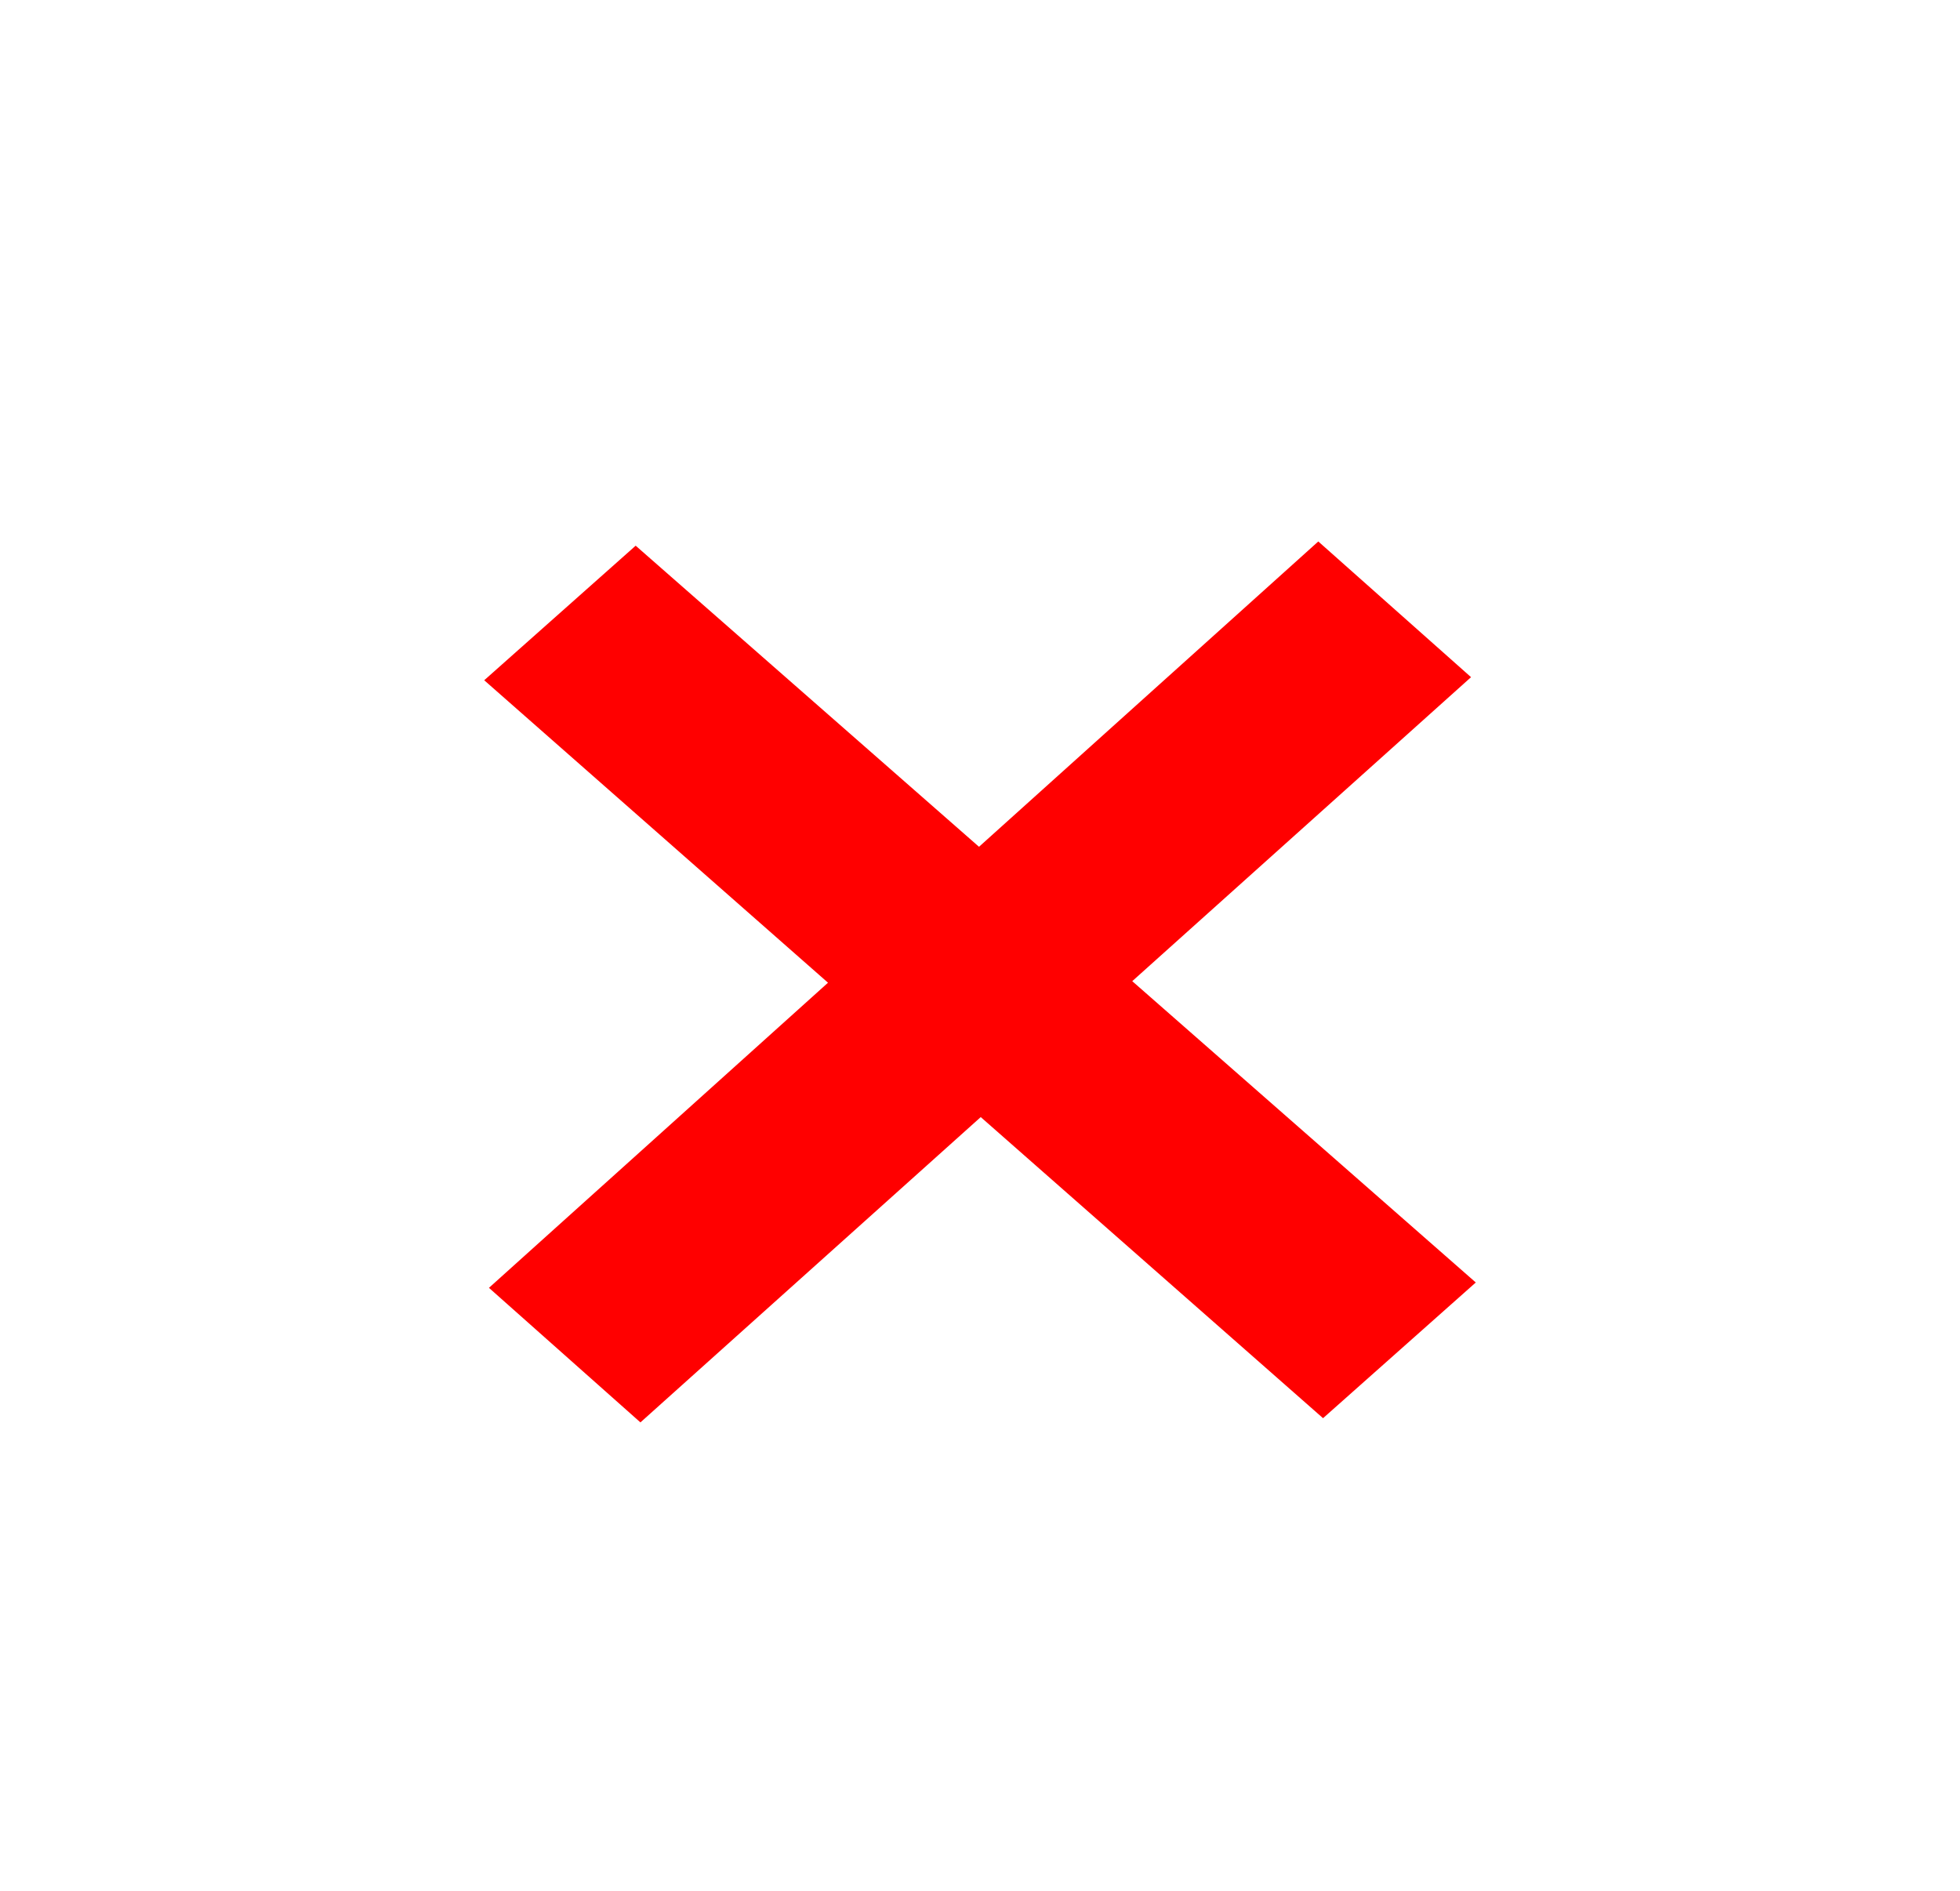 <svg width="171" height="165" viewBox="0 0 171 165" fill="none" xmlns="http://www.w3.org/2000/svg">
<g filter="url(#filter0_d)">
<ellipse cx="81.5" cy="78.5" rx="75.5" ry="72.5" fill="white"/>
<path d="M124.755 107.891L94.783 81.602L124.341 55.08L111.014 43.24L81.413 69.878L51.459 43.609L38.245 55.349L68.239 81.737L38.659 108.358L51.874 120.098L81.565 93.461L111.429 119.73L124.755 107.891Z" fill="#FF0000"/>
</g>
<defs>
<filter id="filter0_d" x="0" y="0" width="171" height="165" filterUnits="userSpaceOnUse" color-interpolation-filters="sRGB">
<feFlood flood-opacity="0" result="BackgroundImageFix"/>
<feColorMatrix in="SourceAlpha" type="matrix" values="0 0 0 0 0 0 0 0 0 0 0 0 0 0 0 0 0 0 127 0"/>
<feOffset dx="4" dy="4"/>
<feGaussianBlur stdDeviation="5"/>
<feColorMatrix type="matrix" values="0 0 0 0 0 0 0 0 0 0 0 0 0 0 0 0 0 0 0.25 0"/>
<feBlend mode="normal" in2="BackgroundImageFix" result="effect1_dropShadow"/>
<feBlend mode="normal" in="SourceGraphic" in2="effect1_dropShadow" result="shape"/>
</filter>
</defs>
</svg>
